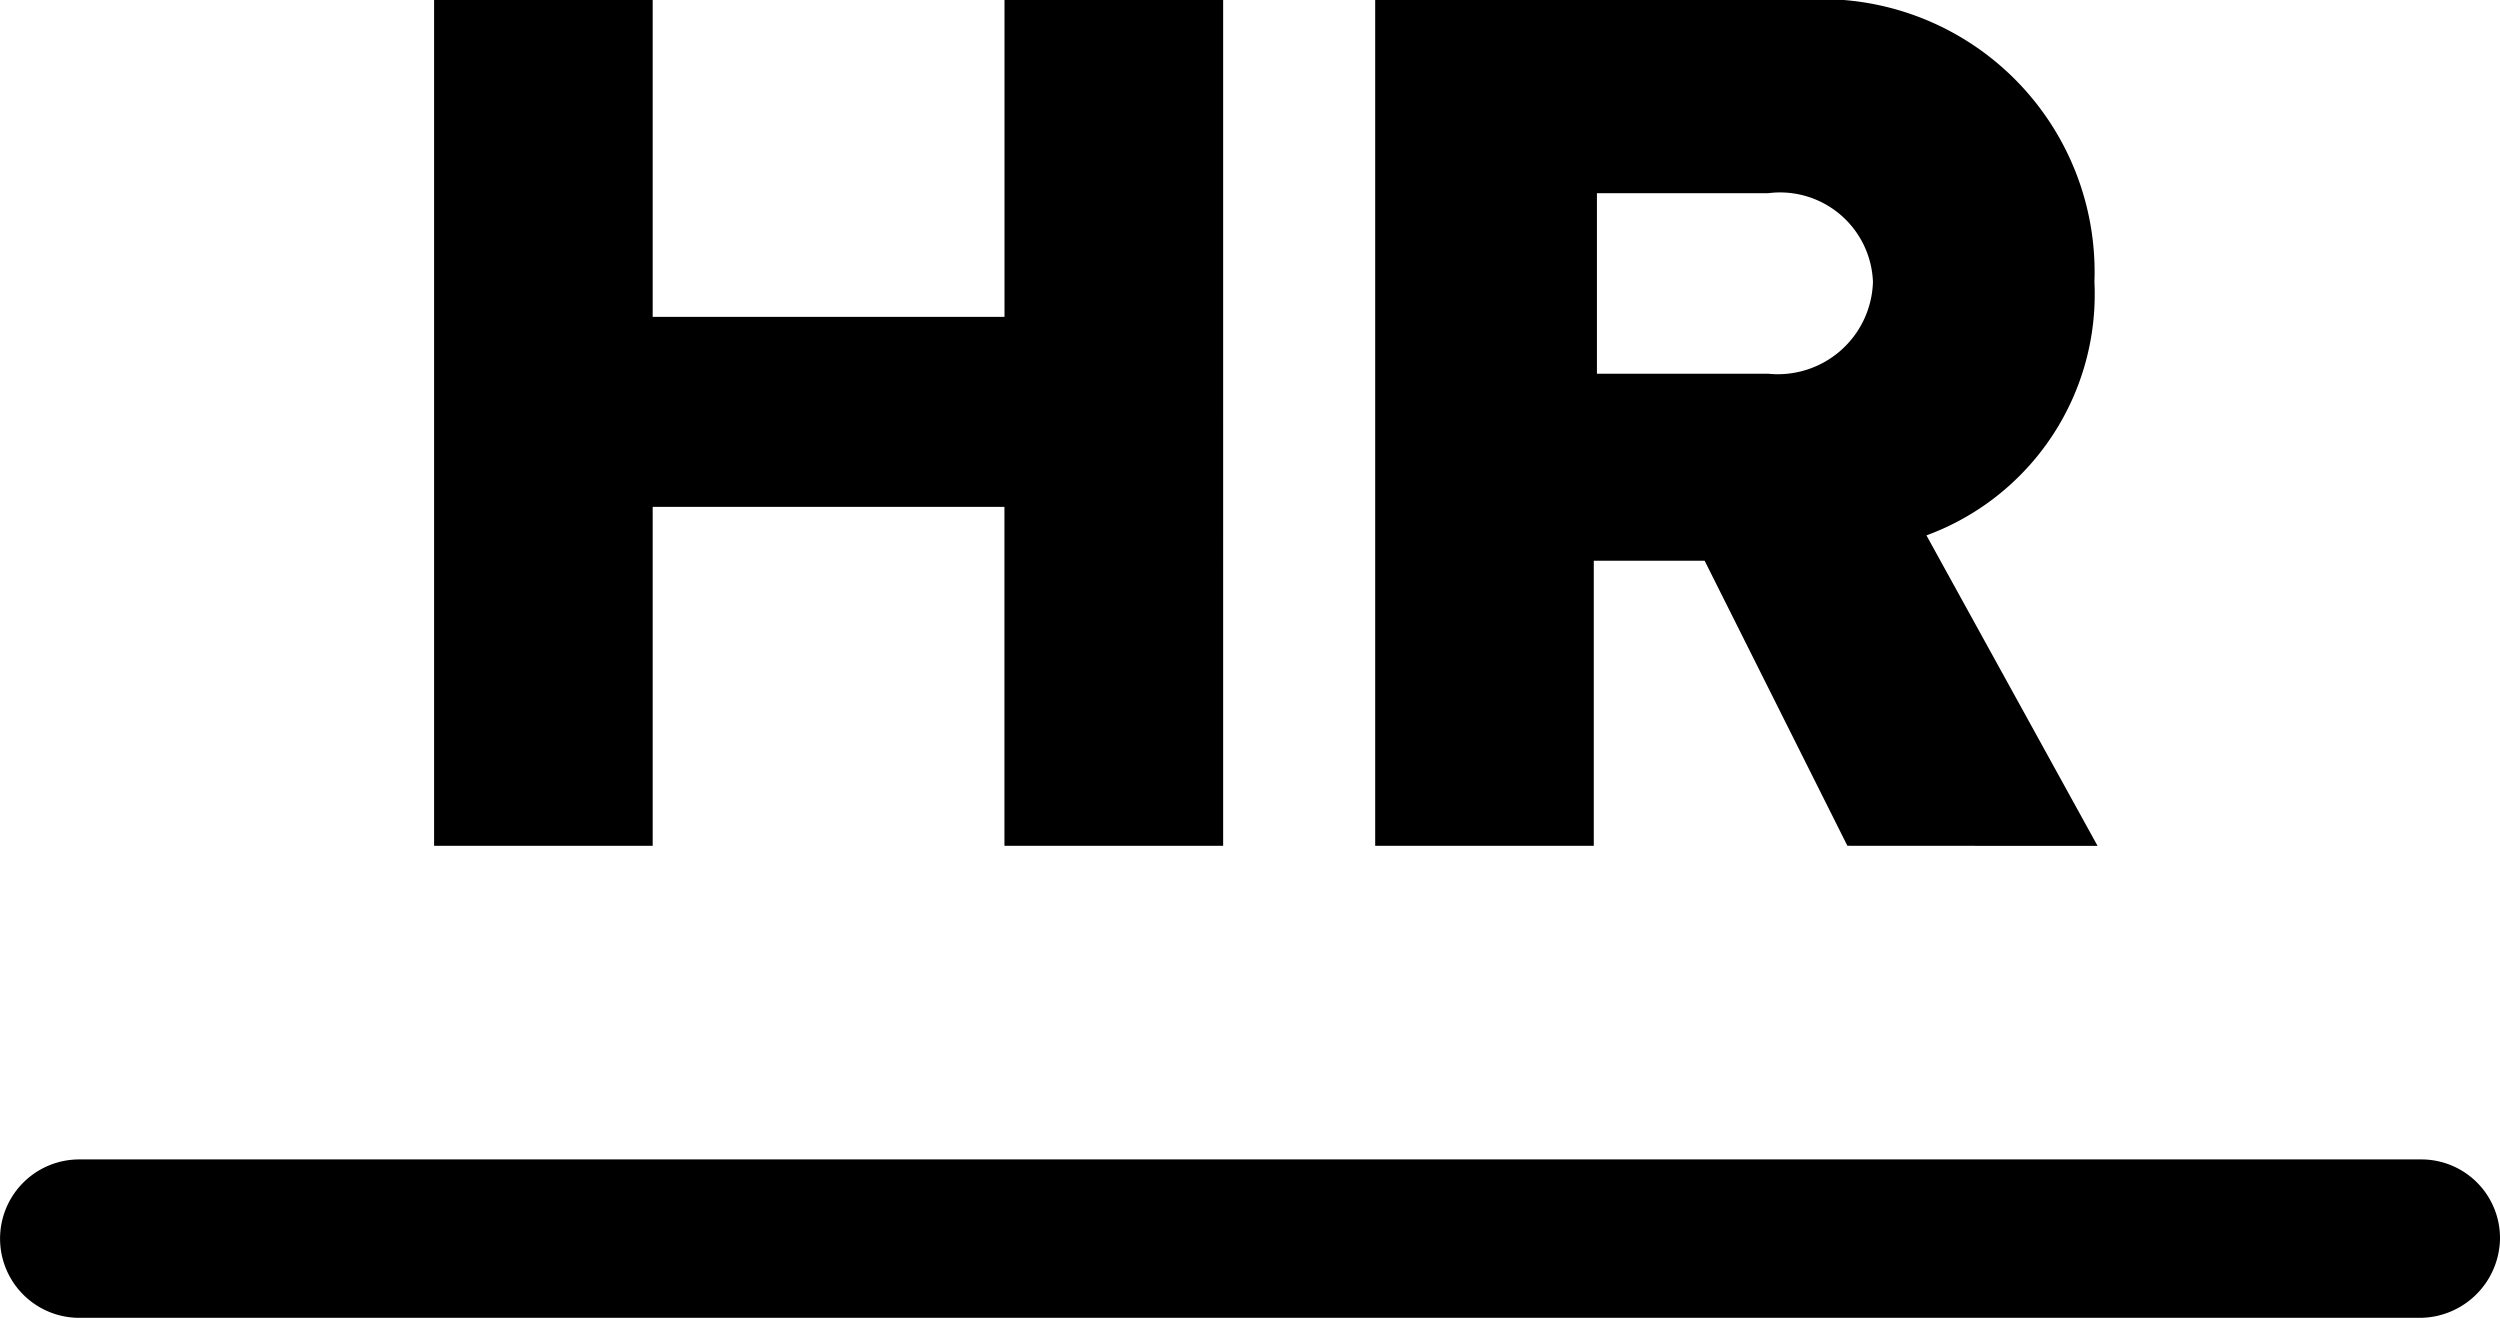 <svg xmlns="http://www.w3.org/2000/svg" width="38.131" height="20.104" viewBox="0 0 38.131 20.104">
  <path id="HorizontaleLinie" d="M1.209,20.1a1.208,1.208,0,1,1,0-2.416H36.923A1.2,1.2,0,0,1,38.131,18.9,1.228,1.228,0,0,1,36.923,20.1Zm26.968-7.2L26,8.553H24.309V12.9H20.975V0h6.476a4.162,4.162,0,0,1,4.494,4.3,3.917,3.917,0,0,1-2.562,3.866l2.61,4.736ZM24.357,5.7h2.61a1.451,1.451,0,0,0,1.6-1.4,1.418,1.418,0,0,0-1.6-1.353h-2.61Zm-9.037,7.2V7.731H9.955V12.9H6.621V0H9.955V4.833h5.366V0h3.335V12.9Z" transform="translate(0 0)" fill="currentColor"/>
</svg>
